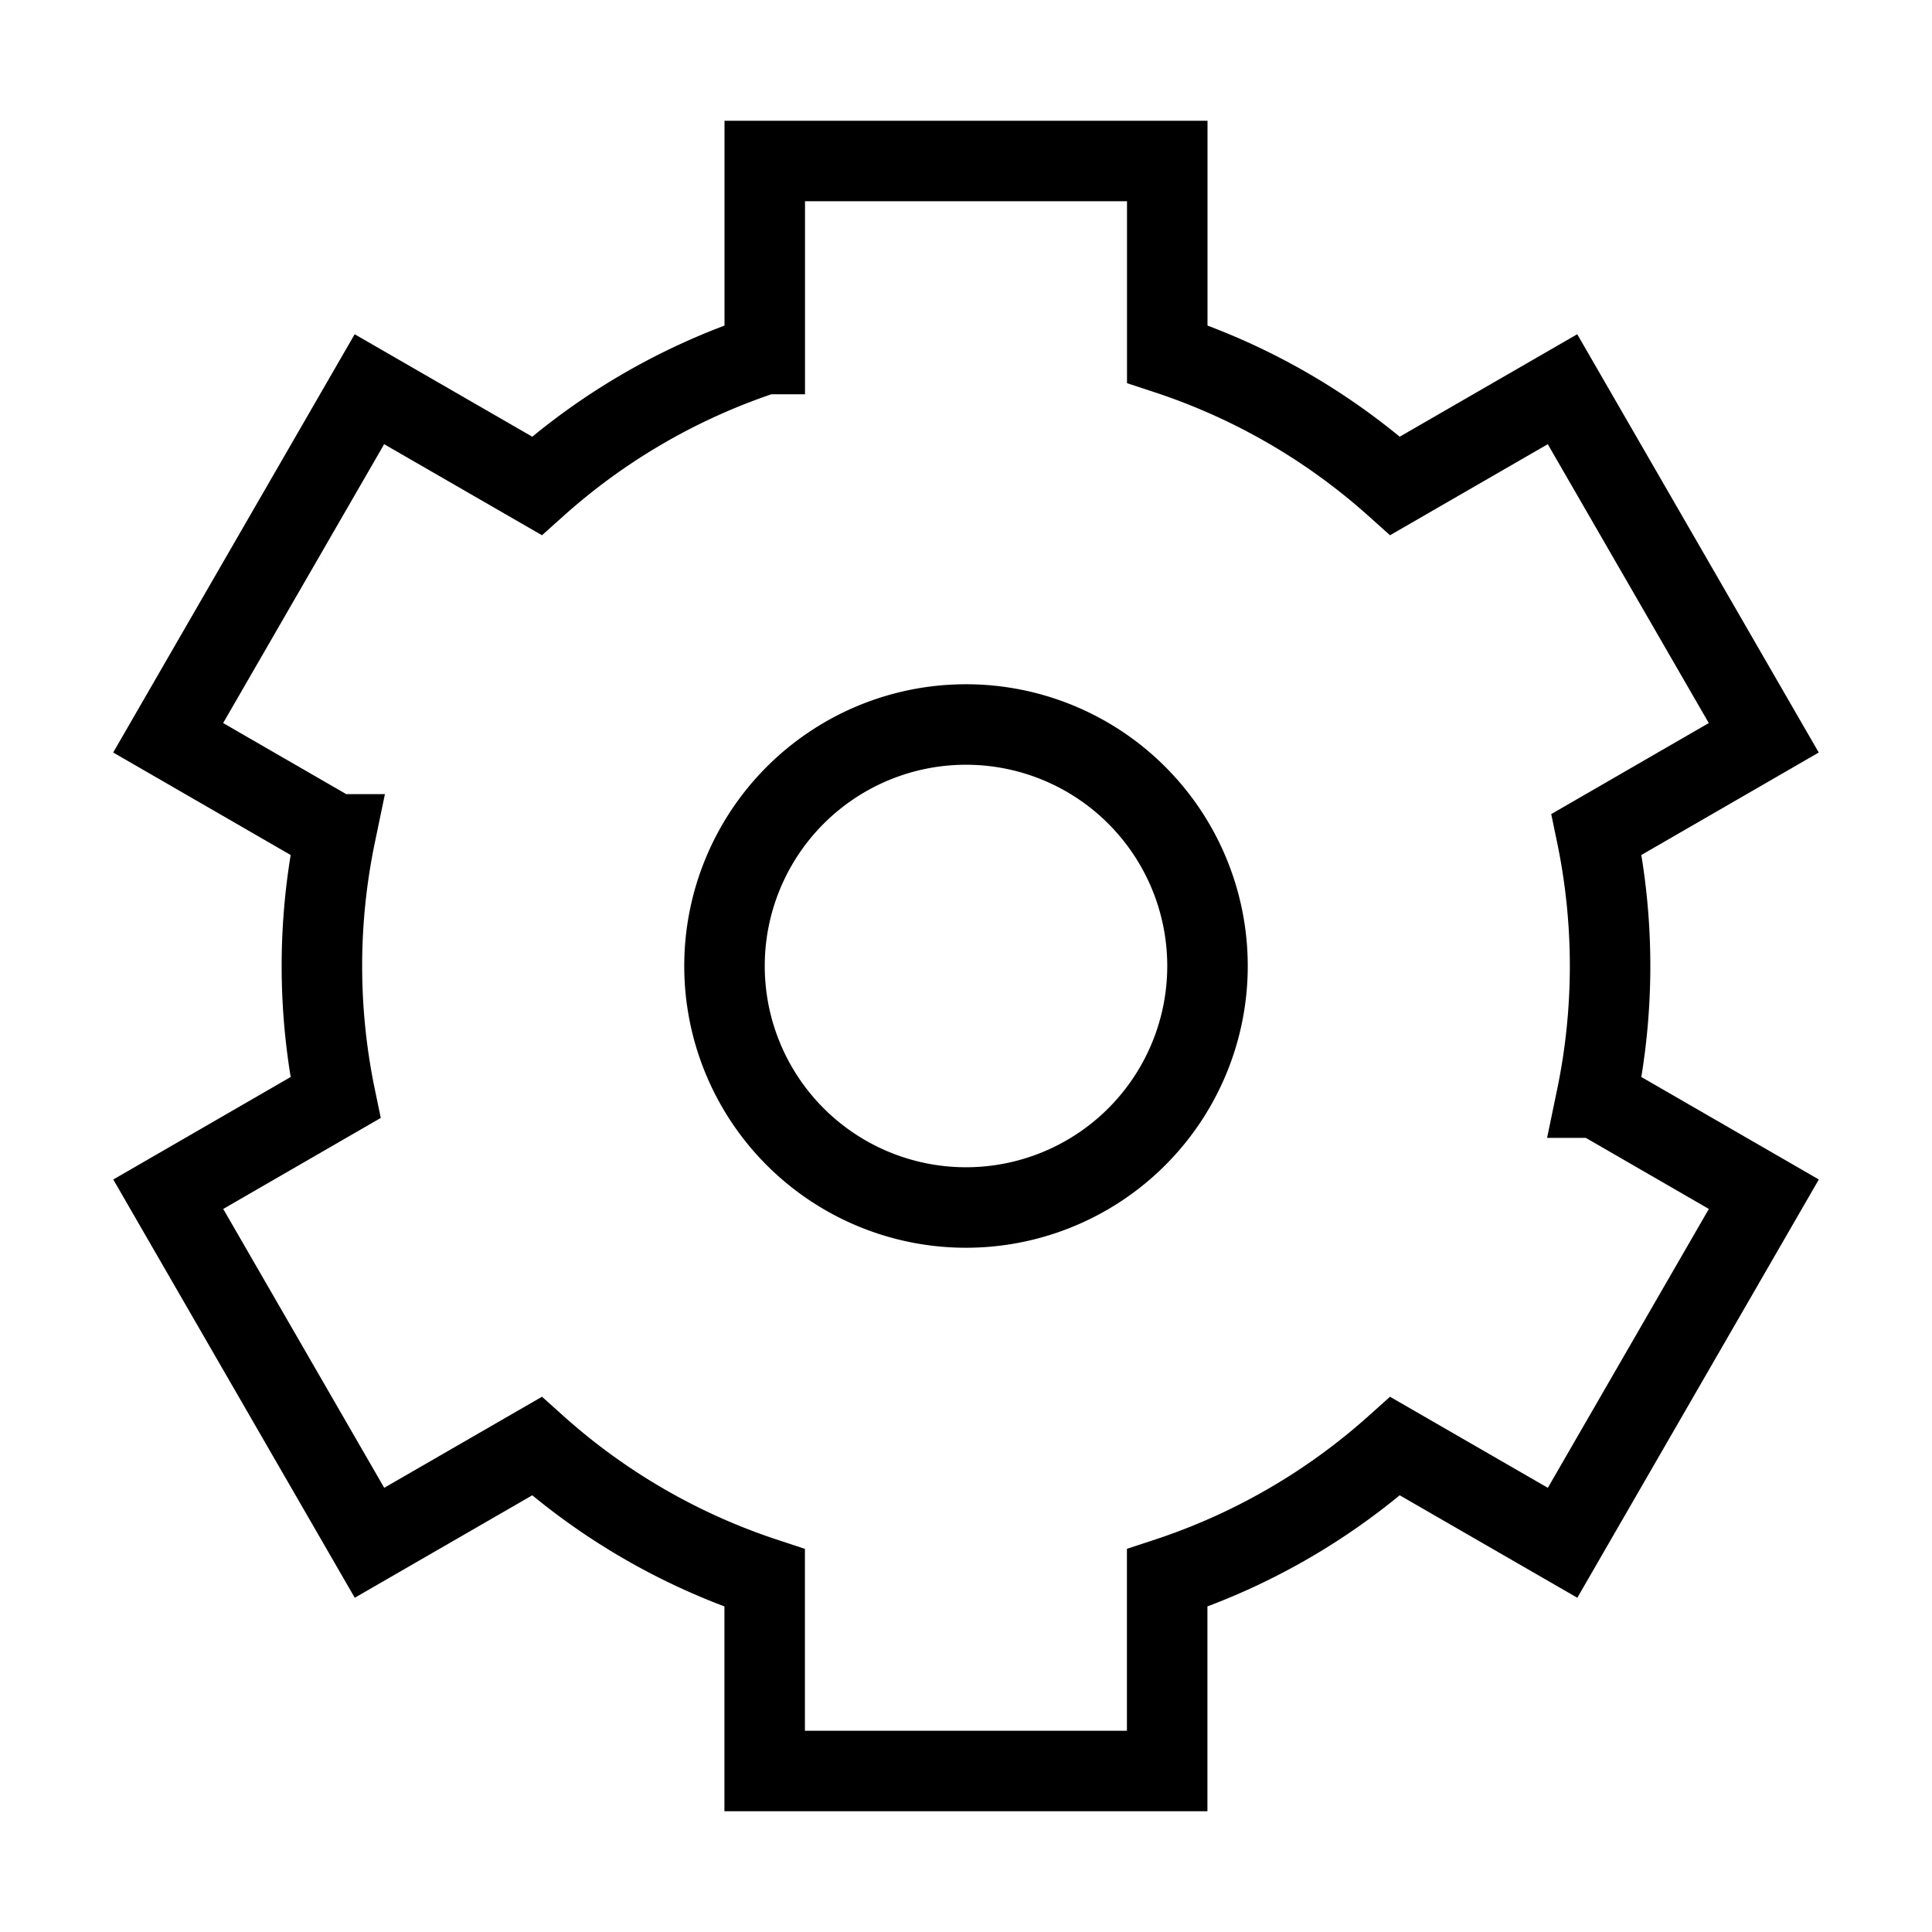 <svg xmlns="http://www.w3.org/2000/svg" fill="none" viewBox="0 0 24 24" id="Cog--Streamline-Sharp">
  <desc>
    Cog Streamline Icon: https://streamlinehq.com
  </desc>
  <g id="cog--work-loading-cog-gear-settings-machine">
    <path id="Ellipse 404" stroke="#000000" d="M9 12a3 3 0 1 0 6 0 3 3 0 1 0 -6 0" stroke-width="1"></path>
    <path id="Ellipse 405" stroke="#000000" d="m14.5 2 -5 0 0 2.398a7.992 7.992 0 0 0 -2.831 1.637l-2.08 -1.2 -2.5 4.33 2.078 1.2a8.034 8.034 0 0 0 0 3.27l-2.077 1.2 2.5 4.33 2.079 -1.2a7.992 7.992 0 0 0 2.83 1.637V22h5l0 -2.398a7.992 7.992 0 0 0 2.832 -1.637l2.08 1.2 2.5 -4.33 -2.078 -1.2a8.039 8.039 0 0 0 0 -3.27l2.077 -1.2 -2.5 -4.33 -2.079 1.2A7.992 7.992 0 0 0 14.5 4.398V2Z" stroke-width="1"></path>
  </g>
</svg>